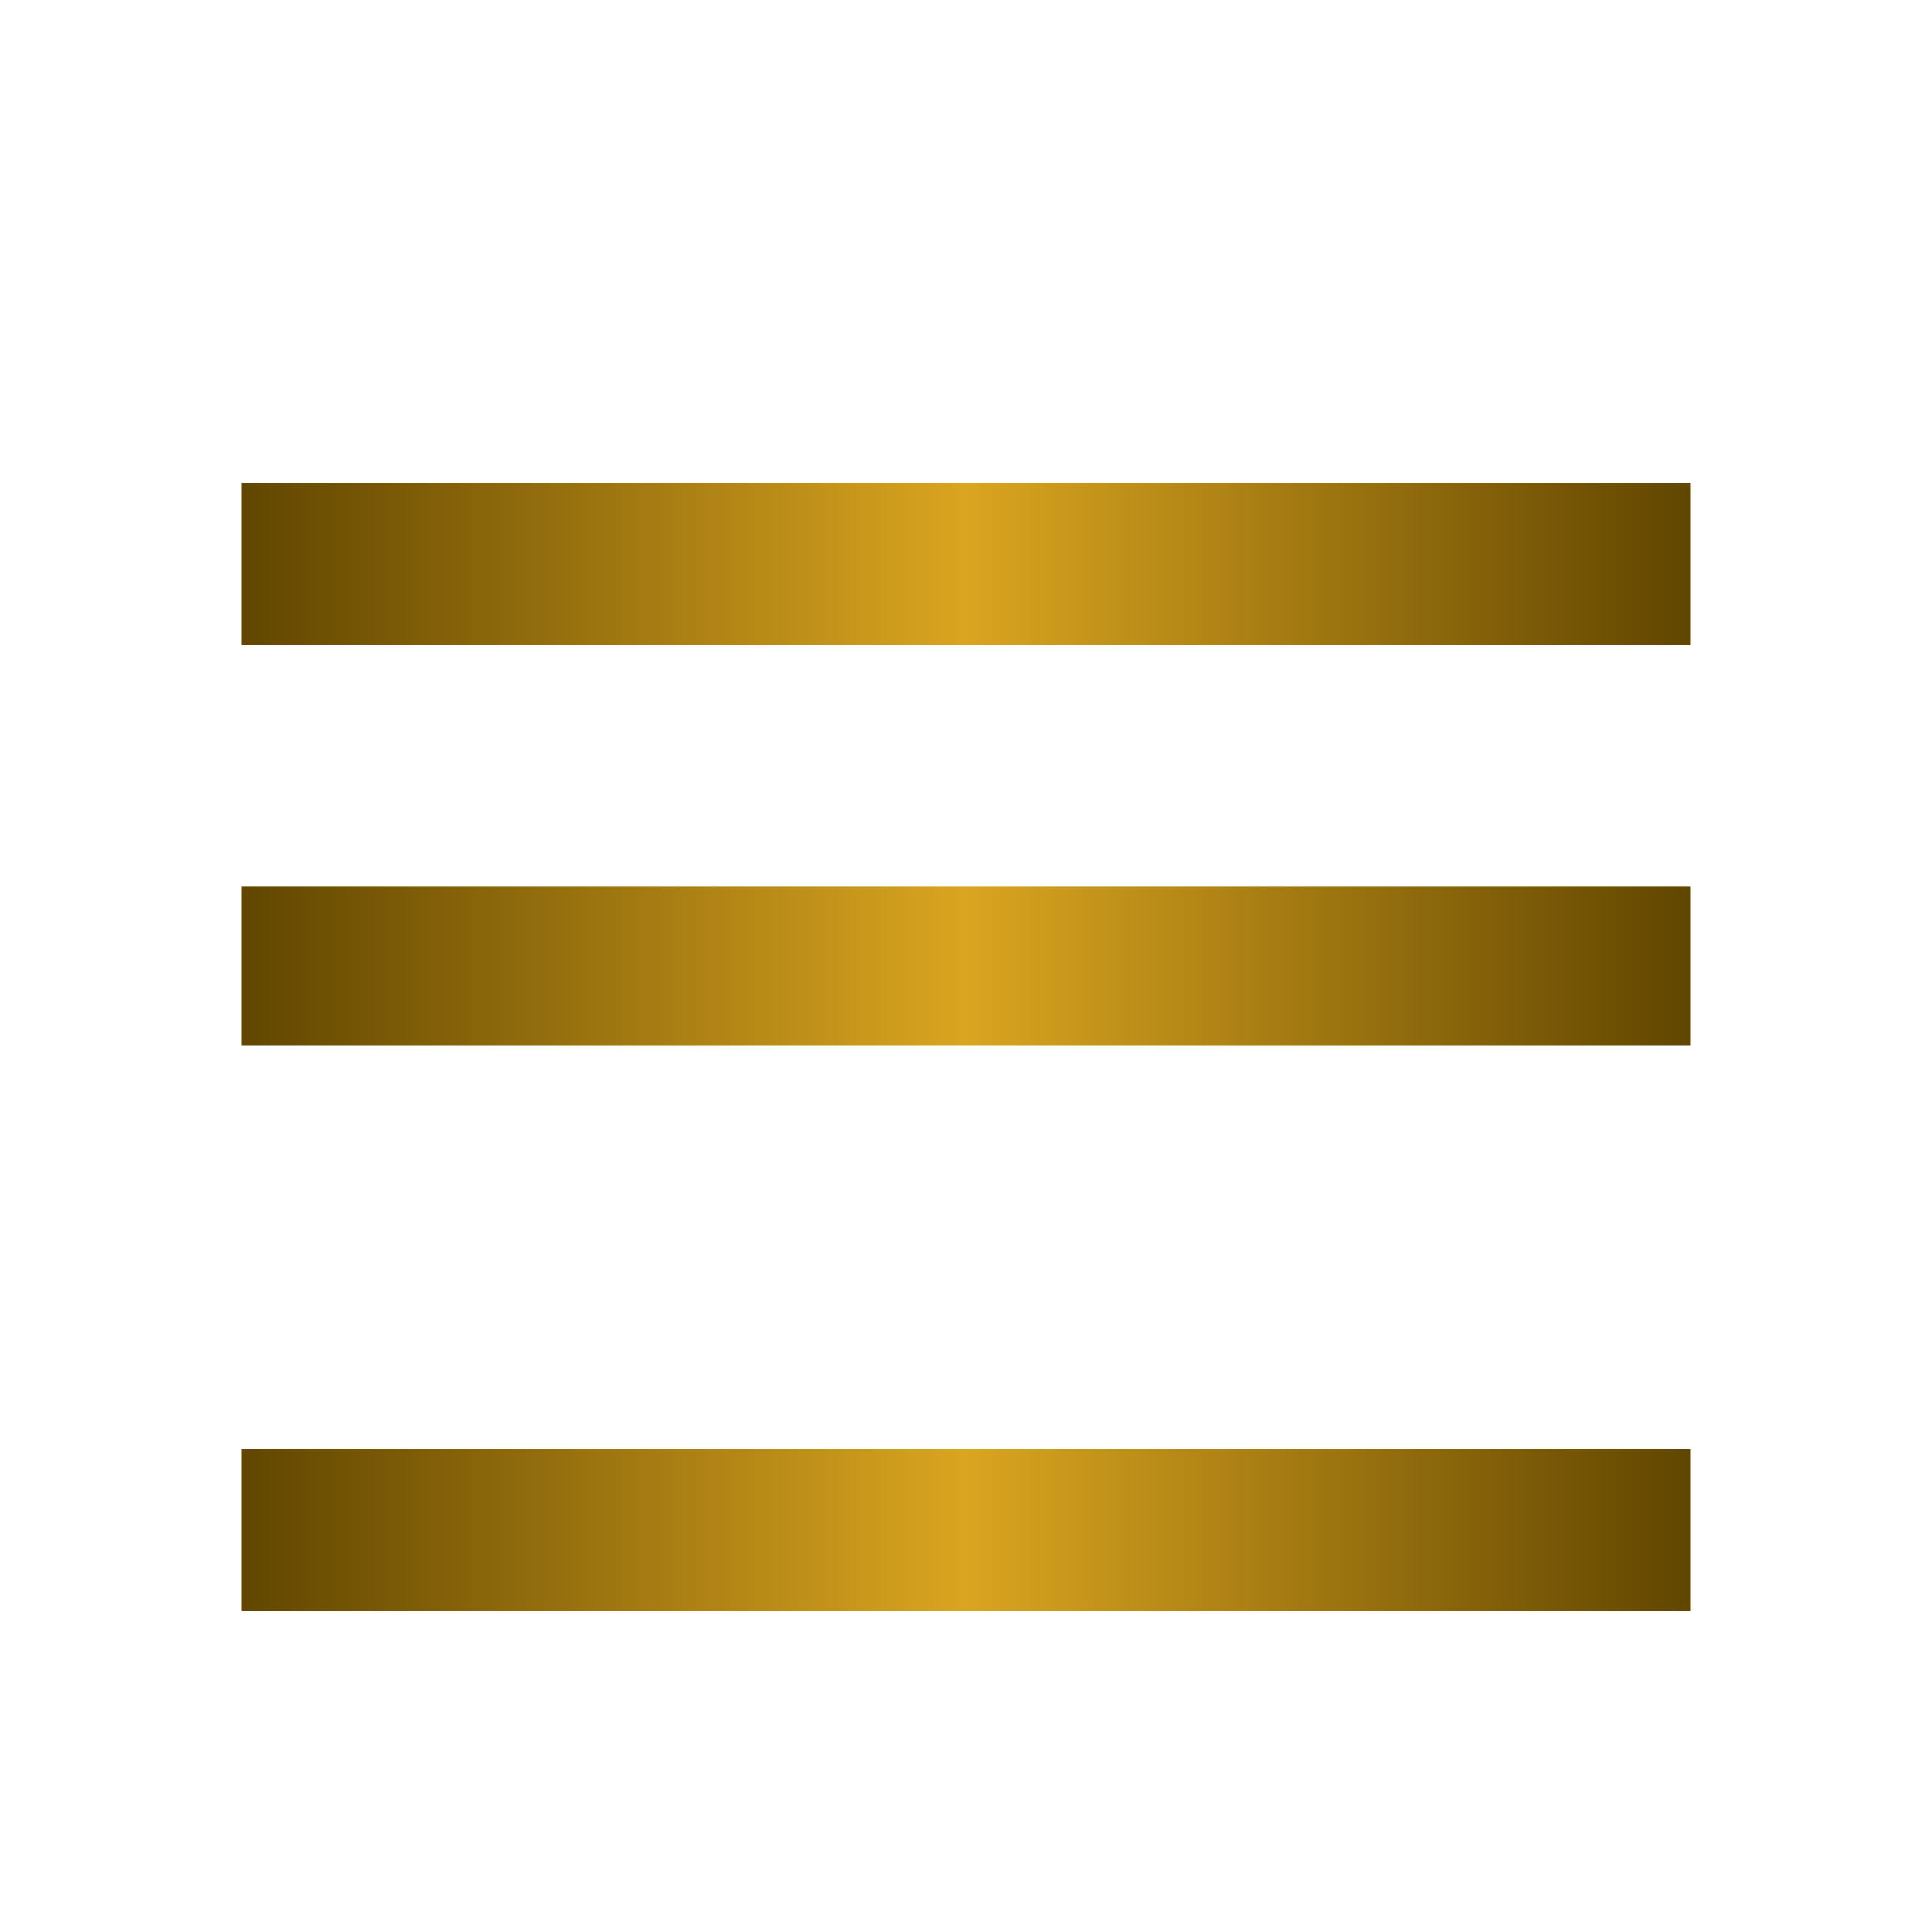 <!-- <symbol id="burgerSwitch" viewBox="0 0 24 24">

<linearGradient id="gradient" x1="0%" y1="0%" x2="100%" y2="0%">
        <stop offset="0%" style="stop-color: #614600; stop-opacity: 1" />
        <stop offset="50%" style="stop-color: goldenrod; stop-opacity: 1" />
        <stop offset="100%" style="stop-color: #614600; stop-opacity: 1" />
      </linearGradient>

<path fill="red" d="M3 6h18v2.016h-18v-2.016zM3 12.984v-1.969h18v1.969h-18zM3 18v-2.016h18v2.016h-18z"></path>
</symbol> -->

<svg viewBox="0 0 24 24" xmlns="http://www.w3.org/2000/svg">
  <defs>
    <linearGradient id="gradient" x1="0%" y1="0%" x2="100%" y2="0%">
      <stop offset="0%" style="stop-color: #614600; stop-opacity: 1" />
      <stop offset="50%" style="stop-color: goldenrod; stop-opacity: 1" />
      <stop offset="100%" style="stop-color: #614600; stop-opacity: 1" />
    </linearGradient>
  </defs>
  <path fill="url(#gradient)" d="M3 6h18v2.016H3V6zm0 6.984v-1.969h18v1.969H3zm0 5.016V18h18v2.016H3z"/>
</svg>

